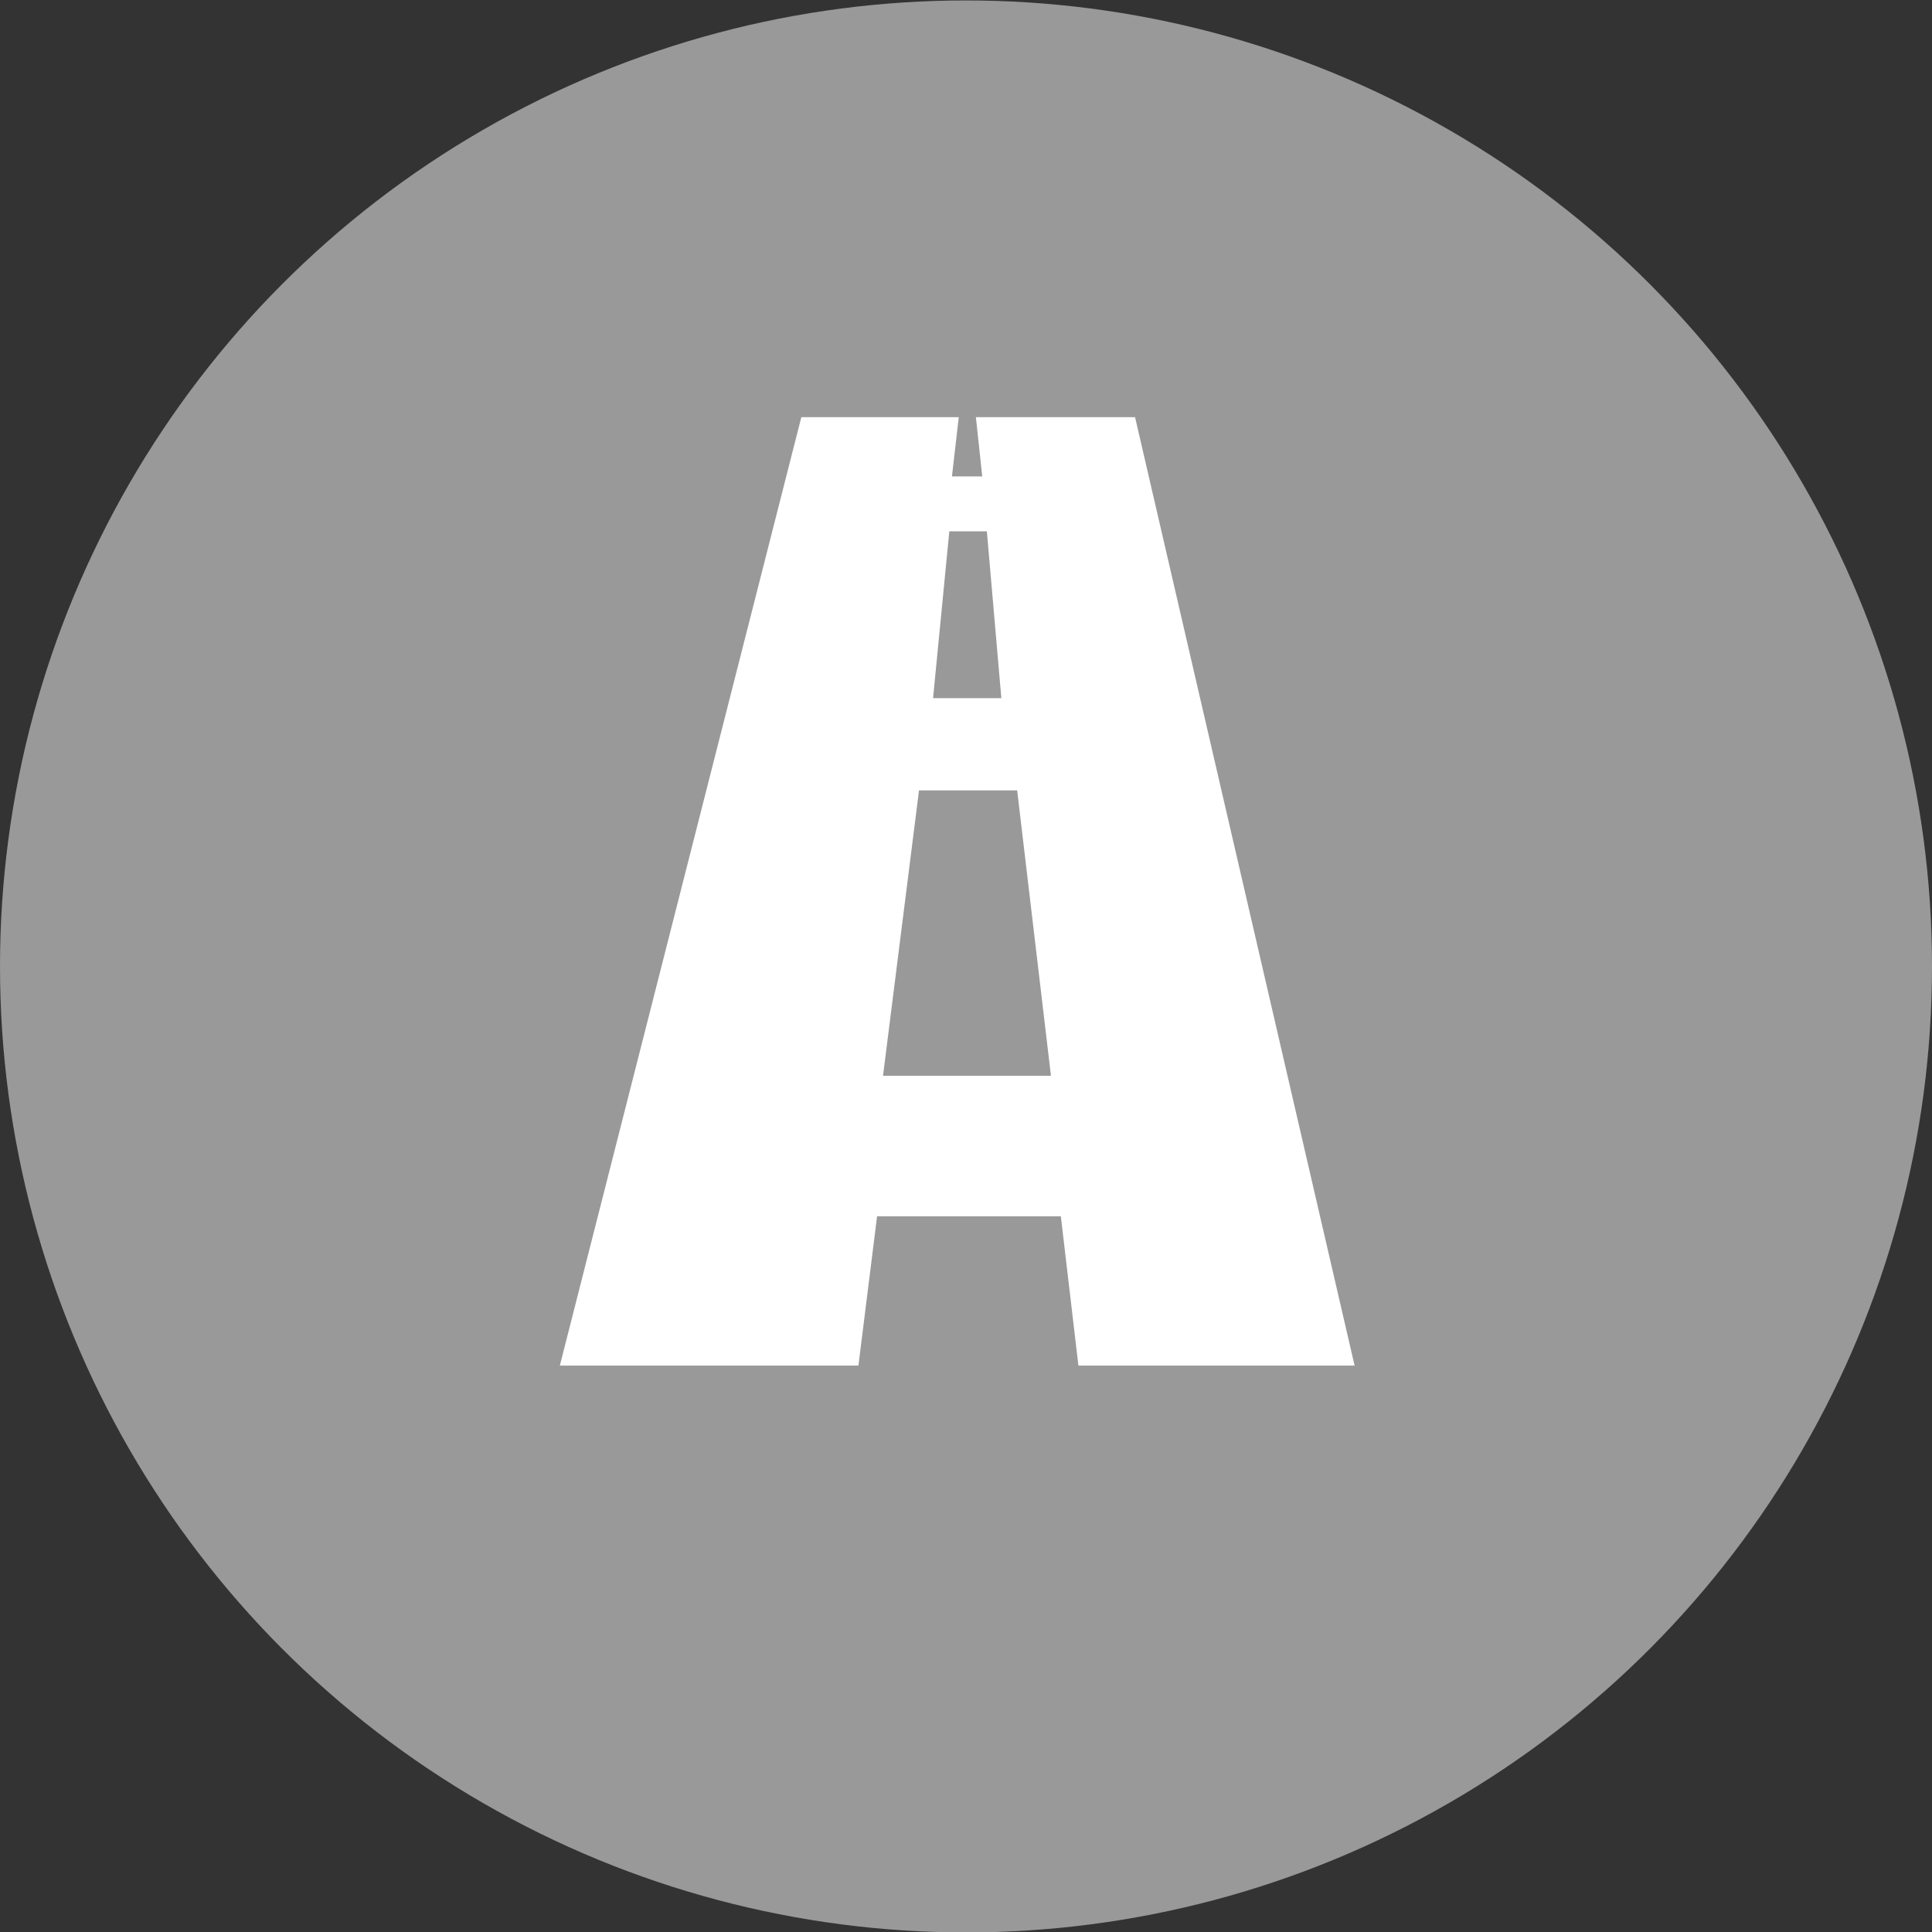 <?xml version="1.0" encoding="utf-8"?>
<!-- Generator: Adobe Illustrator 19.2.1, SVG Export Plug-In . SVG Version: 6.00 Build 0)  -->
<svg version="1.1" id="Ebene_1" xmlns="http://www.w3.org/2000/svg" xmlns:xlink="http://www.w3.org/1999/xlink" x="0px" y="0px"
	 viewBox="0 0 880 880" style="enable-background:new 0 0 880 880;" xml:space="preserve">
<rect x="0" y="0" width="880" height="880" fill="#333333" stroke="none"/>
<style type="text/css">
	.st0{fill:#999999;}
	.st1{display:none;}
	.st2{display:inline;fill:#FFFFFF;}
	.st3{display:none;fill:#FFFFFF;}
	.st4{fill:#FFFFFF;}
</style>
<g>
	<circle class="st0" cx="440" cy="440.2" r="440"/>
</g>
<g id="Companies" class="st1">
	<path class="st2" d="M200,176v456h116v-69h47v69h116V176H200z M289,501h-46v-46h46V501z M289,424h-46v-47h46V424z M289,346h-46v-47
		h46V346z M289,268h-46v-46h46V268z M363,501h-47v-46h47V501z M363,424h-47v-47h47V424z M363,346h-47v-47h47V346z M363,268h-47v-46
		h47V268z M437,501h-47v-46h47V501z M437,424h-47v-47h47V424z M437,346h-47v-47h47V346z M437,268h-47v-46h47V268z"/>
	<path class="st2" d="M497,333v299h76v-45h31v45h76V333H497z M555,546h-30v-30h30V546z M555,495h-30v-30h30V495z M555,444h-30v-31
		h30V444z M555,393h-30v-30h30V393z M604,546h-31v-30h31V546z M604,495h-31v-30h31V495z M604,444h-31v-31h31V444z M604,393h-31v-30
		h31V393z M653,546h-31v-30h31V546z M653,495h-31v-30h31V495z M653,444h-31v-31h31V444z M653,393h-31v-30h31V393z"/>
</g>
<path id="Cities" class="st3" d="M716.2,552.2L698,563V325h-76v141.2l-48.8-48.8L515,475.8V235L458,143L401,235v289l-32.2-27.2
	L328,531.3v55.9l-29.7-17.4l-15.3,8.8V388h-94v178.3l-25.6-15.4L130,570.9V625h-0.1c1.2,29,139.6,52.2,310.2,52.2
	c168,0,304.7-22.2,310-50.2H750v-54.8L716.2,552.2z M221,534h-14v-31h14V534z M221,441h-14v-31h14V441z M244,486h-13v-33h13V486z
	 M244,441h-13v-31h13V441z M266,486h-13v-33h13V486z M266,441h-13v-31h13V441z M362,558h-16v-16h16V558z M457,436h-17v-31h17V436z
	 M457,306h-17v-32h17V306z M488,436h-17v-31h17V436z M488,383h-17v-32h17V383z M585,532h-17v-16h17V532z M585,513h-17v-17h17V513z
	 M604,532h-16v-16h16V532z M604,513h-16v-17h16V513z M651,395h-14v-20h14V395z M651,361h-14v-19h14V361z M685,429h-13v-20h13V429z
	 M685,395h-13v-20h13V395z"/>
<path id="Streets" class="st4" d="M399.5,554h83.7l8,68H617L517,190h-72.5l2.9,27h-13.8l3.1-27H365L255,622h136L399.5,554z
	 M432.4,242h17.1l6.6,76H425L432.4,242z M418.6,360h44.7l15.4,130h-76.5L418.6,360z"/>
</svg>
